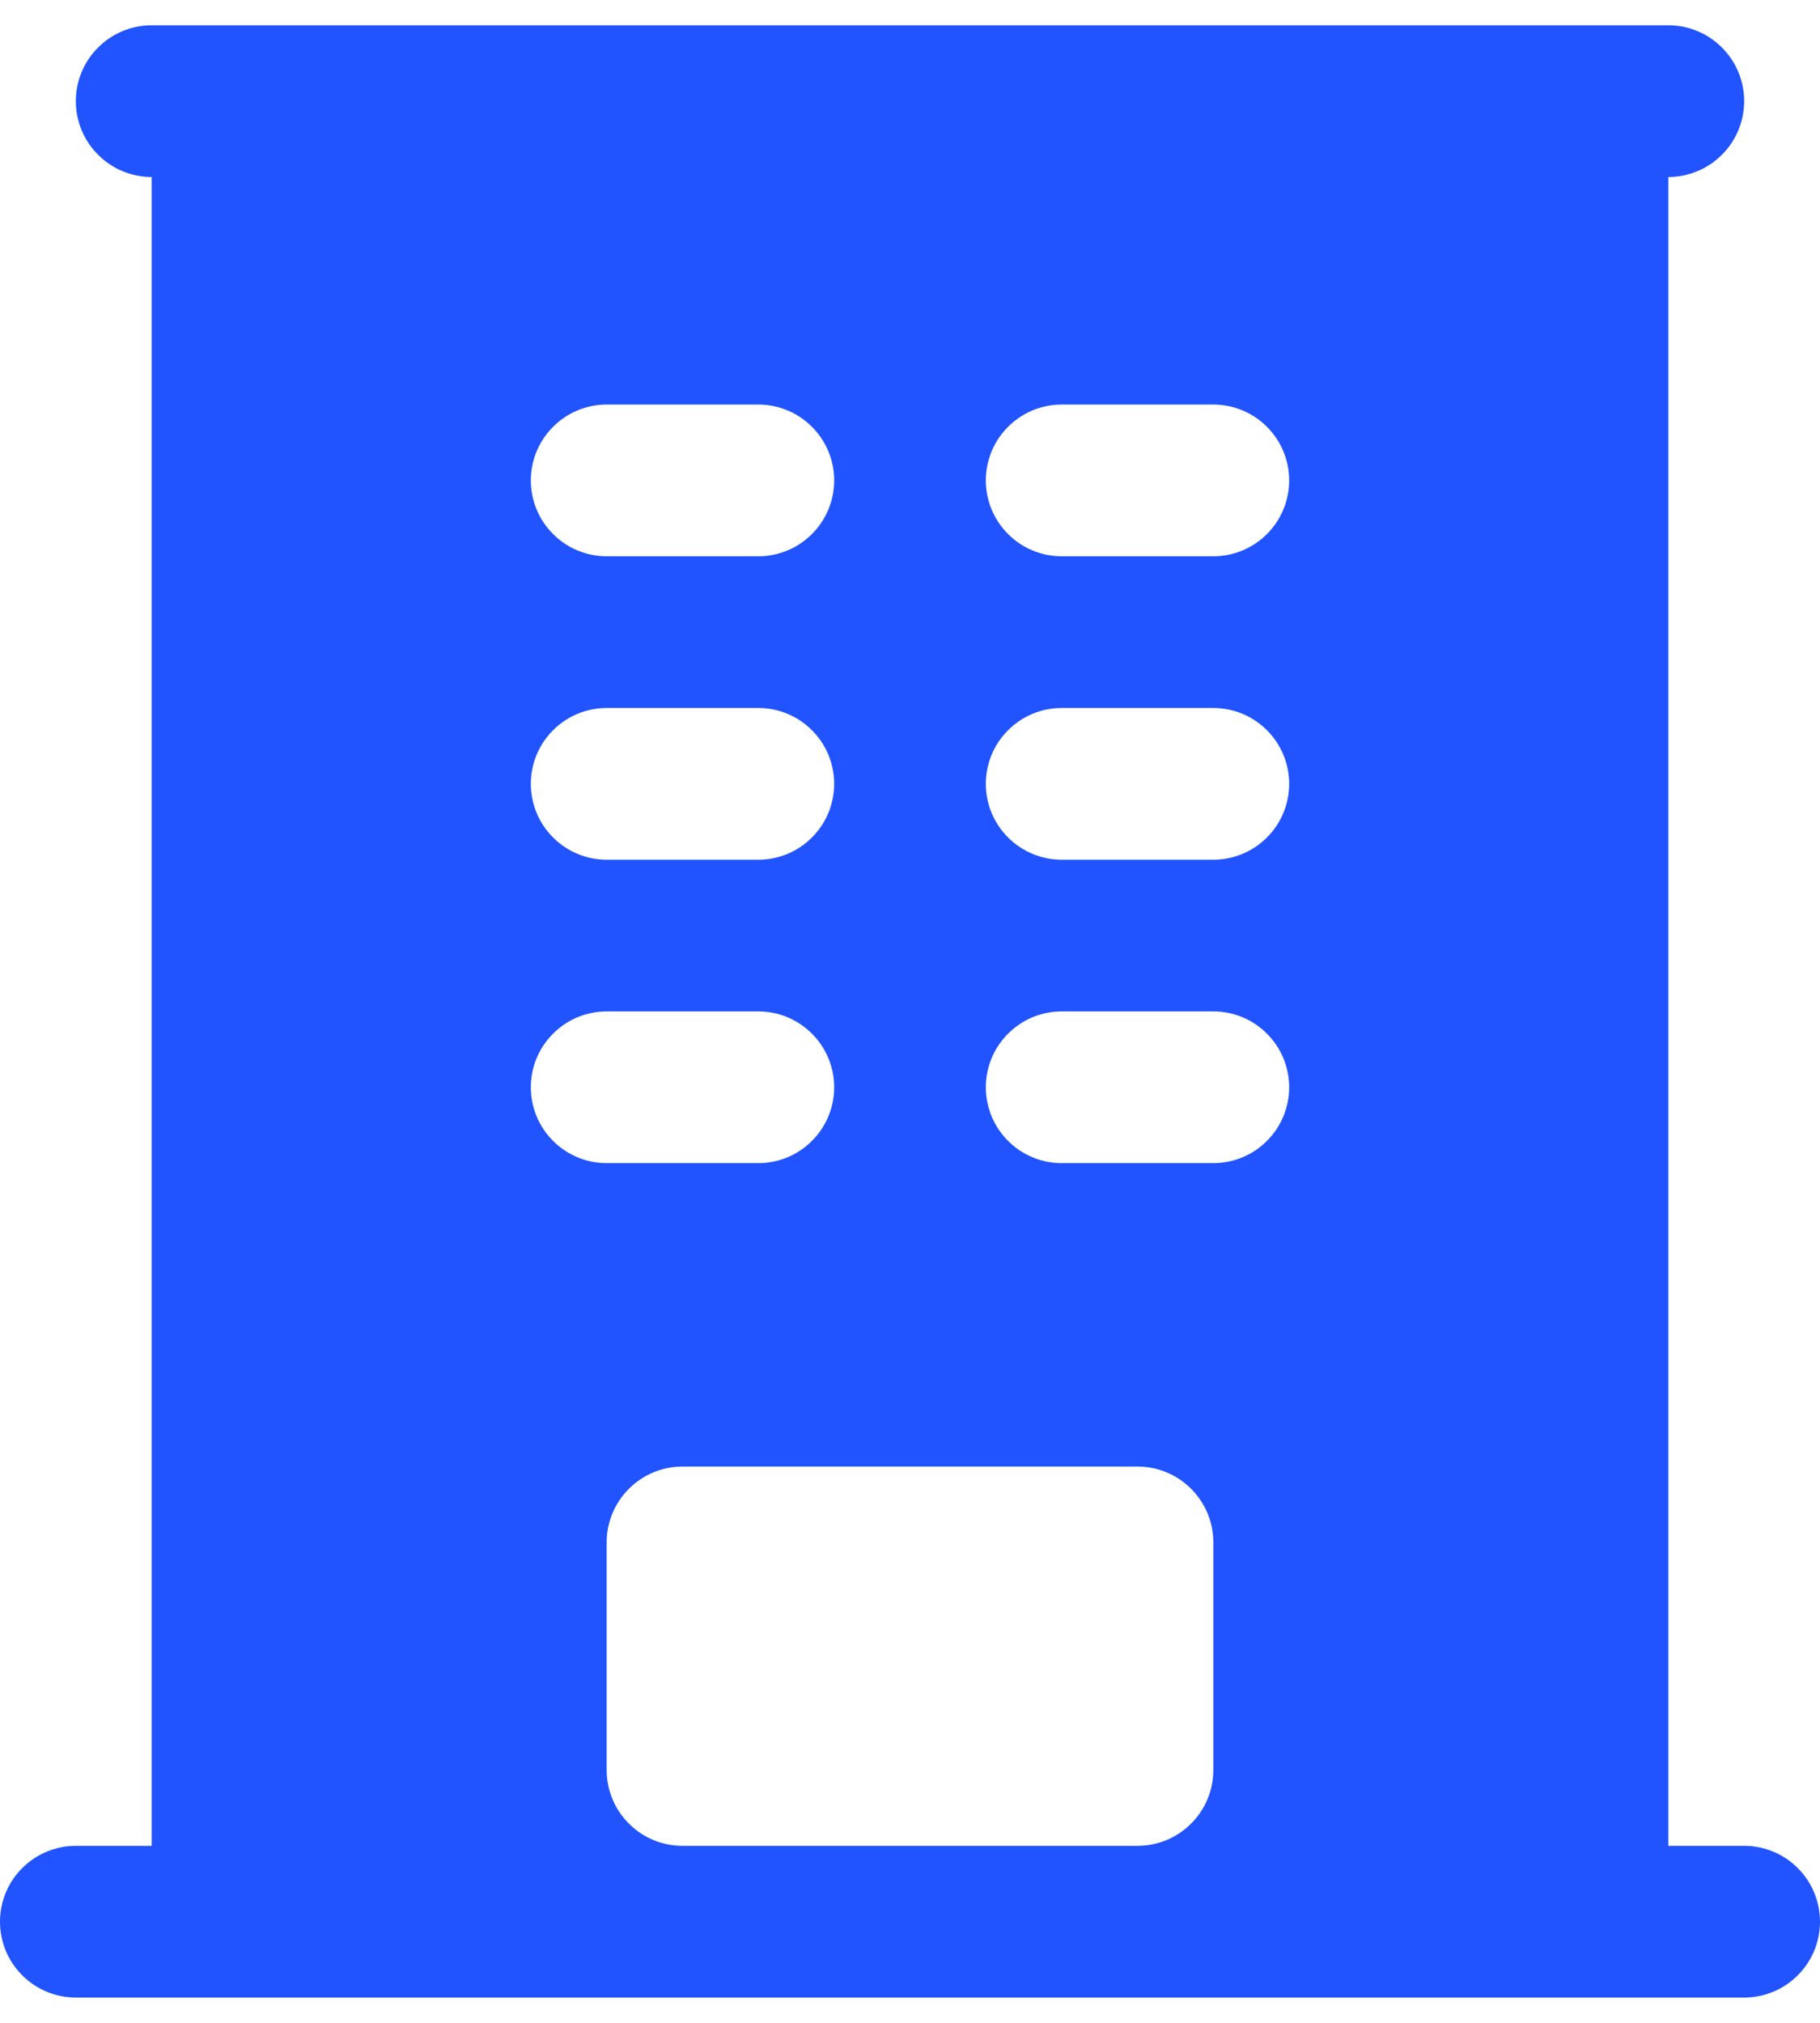 <svg width="18" height="20" viewBox="0 0 18 20" fill="none" xmlns="http://www.w3.org/2000/svg">
<path fill-rule="evenodd" clip-rule="evenodd" d="M1.5 0.25C1.301 0.25 1.11 0.329 0.97 0.47C0.829 0.61 0.75 0.801 0.75 1C0.75 1.199 0.829 1.39 0.97 1.53C1.11 1.671 1.301 1.75 1.5 1.75V18.25H0.75C0.551 18.25 0.36 18.329 0.22 18.47C0.079 18.61 0 18.801 0 19C0 19.199 0.079 19.39 0.22 19.53C0.36 19.671 0.551 19.75 0.75 19.75H17.25C17.449 19.75 17.64 19.671 17.78 19.53C17.921 19.39 18 19.199 18 19C18 18.801 17.921 18.61 17.78 18.47C17.64 18.329 17.449 18.25 17.25 18.25H16.5V1.75C16.699 1.75 16.89 1.671 17.03 1.53C17.171 1.39 17.25 1.199 17.25 1C17.25 0.801 17.171 0.61 17.03 0.47C16.89 0.329 16.699 0.25 16.5 0.25H1.5ZM6 4C5.801 4 5.61 4.079 5.47 4.22C5.329 4.36 5.25 4.551 5.25 4.75C5.25 4.949 5.329 5.14 5.47 5.28C5.61 5.421 5.801 5.5 6 5.5H7.5C7.699 5.5 7.89 5.421 8.03 5.28C8.171 5.14 8.25 4.949 8.25 4.75C8.25 4.551 8.171 4.36 8.03 4.22C7.89 4.079 7.699 4 7.5 4H6ZM5.25 7.75C5.25 7.551 5.329 7.36 5.47 7.22C5.61 7.079 5.801 7 6 7H7.5C7.699 7 7.89 7.079 8.03 7.22C8.171 7.36 8.25 7.551 8.25 7.75C8.25 7.949 8.171 8.14 8.03 8.28C7.89 8.421 7.699 8.5 7.5 8.5H6C5.801 8.5 5.61 8.421 5.47 8.28C5.329 8.14 5.25 7.949 5.25 7.75ZM6 10C5.801 10 5.61 10.079 5.47 10.22C5.329 10.36 5.25 10.551 5.25 10.75C5.25 10.949 5.329 11.14 5.47 11.28C5.61 11.421 5.801 11.5 6 11.5H7.5C7.699 11.5 7.89 11.421 8.03 11.28C8.171 11.14 8.25 10.949 8.25 10.75C8.25 10.551 8.171 10.36 8.03 10.22C7.89 10.079 7.699 10 7.5 10H6ZM9.75 4.75C9.75 4.551 9.829 4.36 9.97 4.22C10.11 4.079 10.301 4 10.5 4H12C12.199 4 12.39 4.079 12.53 4.22C12.671 4.36 12.75 4.551 12.75 4.75C12.75 4.949 12.671 5.14 12.53 5.28C12.39 5.421 12.199 5.5 12 5.5H10.5C10.301 5.5 10.11 5.421 9.97 5.28C9.829 5.14 9.75 4.949 9.75 4.75ZM10.5 7C10.301 7 10.11 7.079 9.97 7.22C9.829 7.36 9.75 7.551 9.75 7.75C9.75 7.949 9.829 8.14 9.97 8.28C10.11 8.421 10.301 8.5 10.5 8.5H12C12.199 8.5 12.39 8.421 12.53 8.28C12.671 8.14 12.75 7.949 12.75 7.75C12.75 7.551 12.671 7.36 12.53 7.22C12.39 7.079 12.199 7 12 7H10.5ZM9.75 10.75C9.75 10.551 9.829 10.36 9.97 10.22C10.11 10.079 10.301 10 10.5 10H12C12.199 10 12.39 10.079 12.53 10.22C12.671 10.36 12.75 10.551 12.75 10.75C12.75 10.949 12.671 11.14 12.53 11.28C12.39 11.421 12.199 11.5 12 11.5H10.5C10.301 11.5 10.11 11.421 9.97 11.28C9.829 11.14 9.75 10.949 9.75 10.75ZM6 17.5V15.25C6 15.051 6.079 14.86 6.22 14.72C6.36 14.579 6.551 14.5 6.75 14.5H11.25C11.449 14.5 11.64 14.579 11.78 14.72C11.921 14.86 12 15.051 12 15.25V17.5C12 17.699 11.921 17.89 11.78 18.03C11.64 18.171 11.449 18.25 11.25 18.25H6.75C6.551 18.25 6.36 18.171 6.22 18.03C6.079 17.89 6 17.699 6 17.5Z" fill="#2154FF"/>
</svg>
